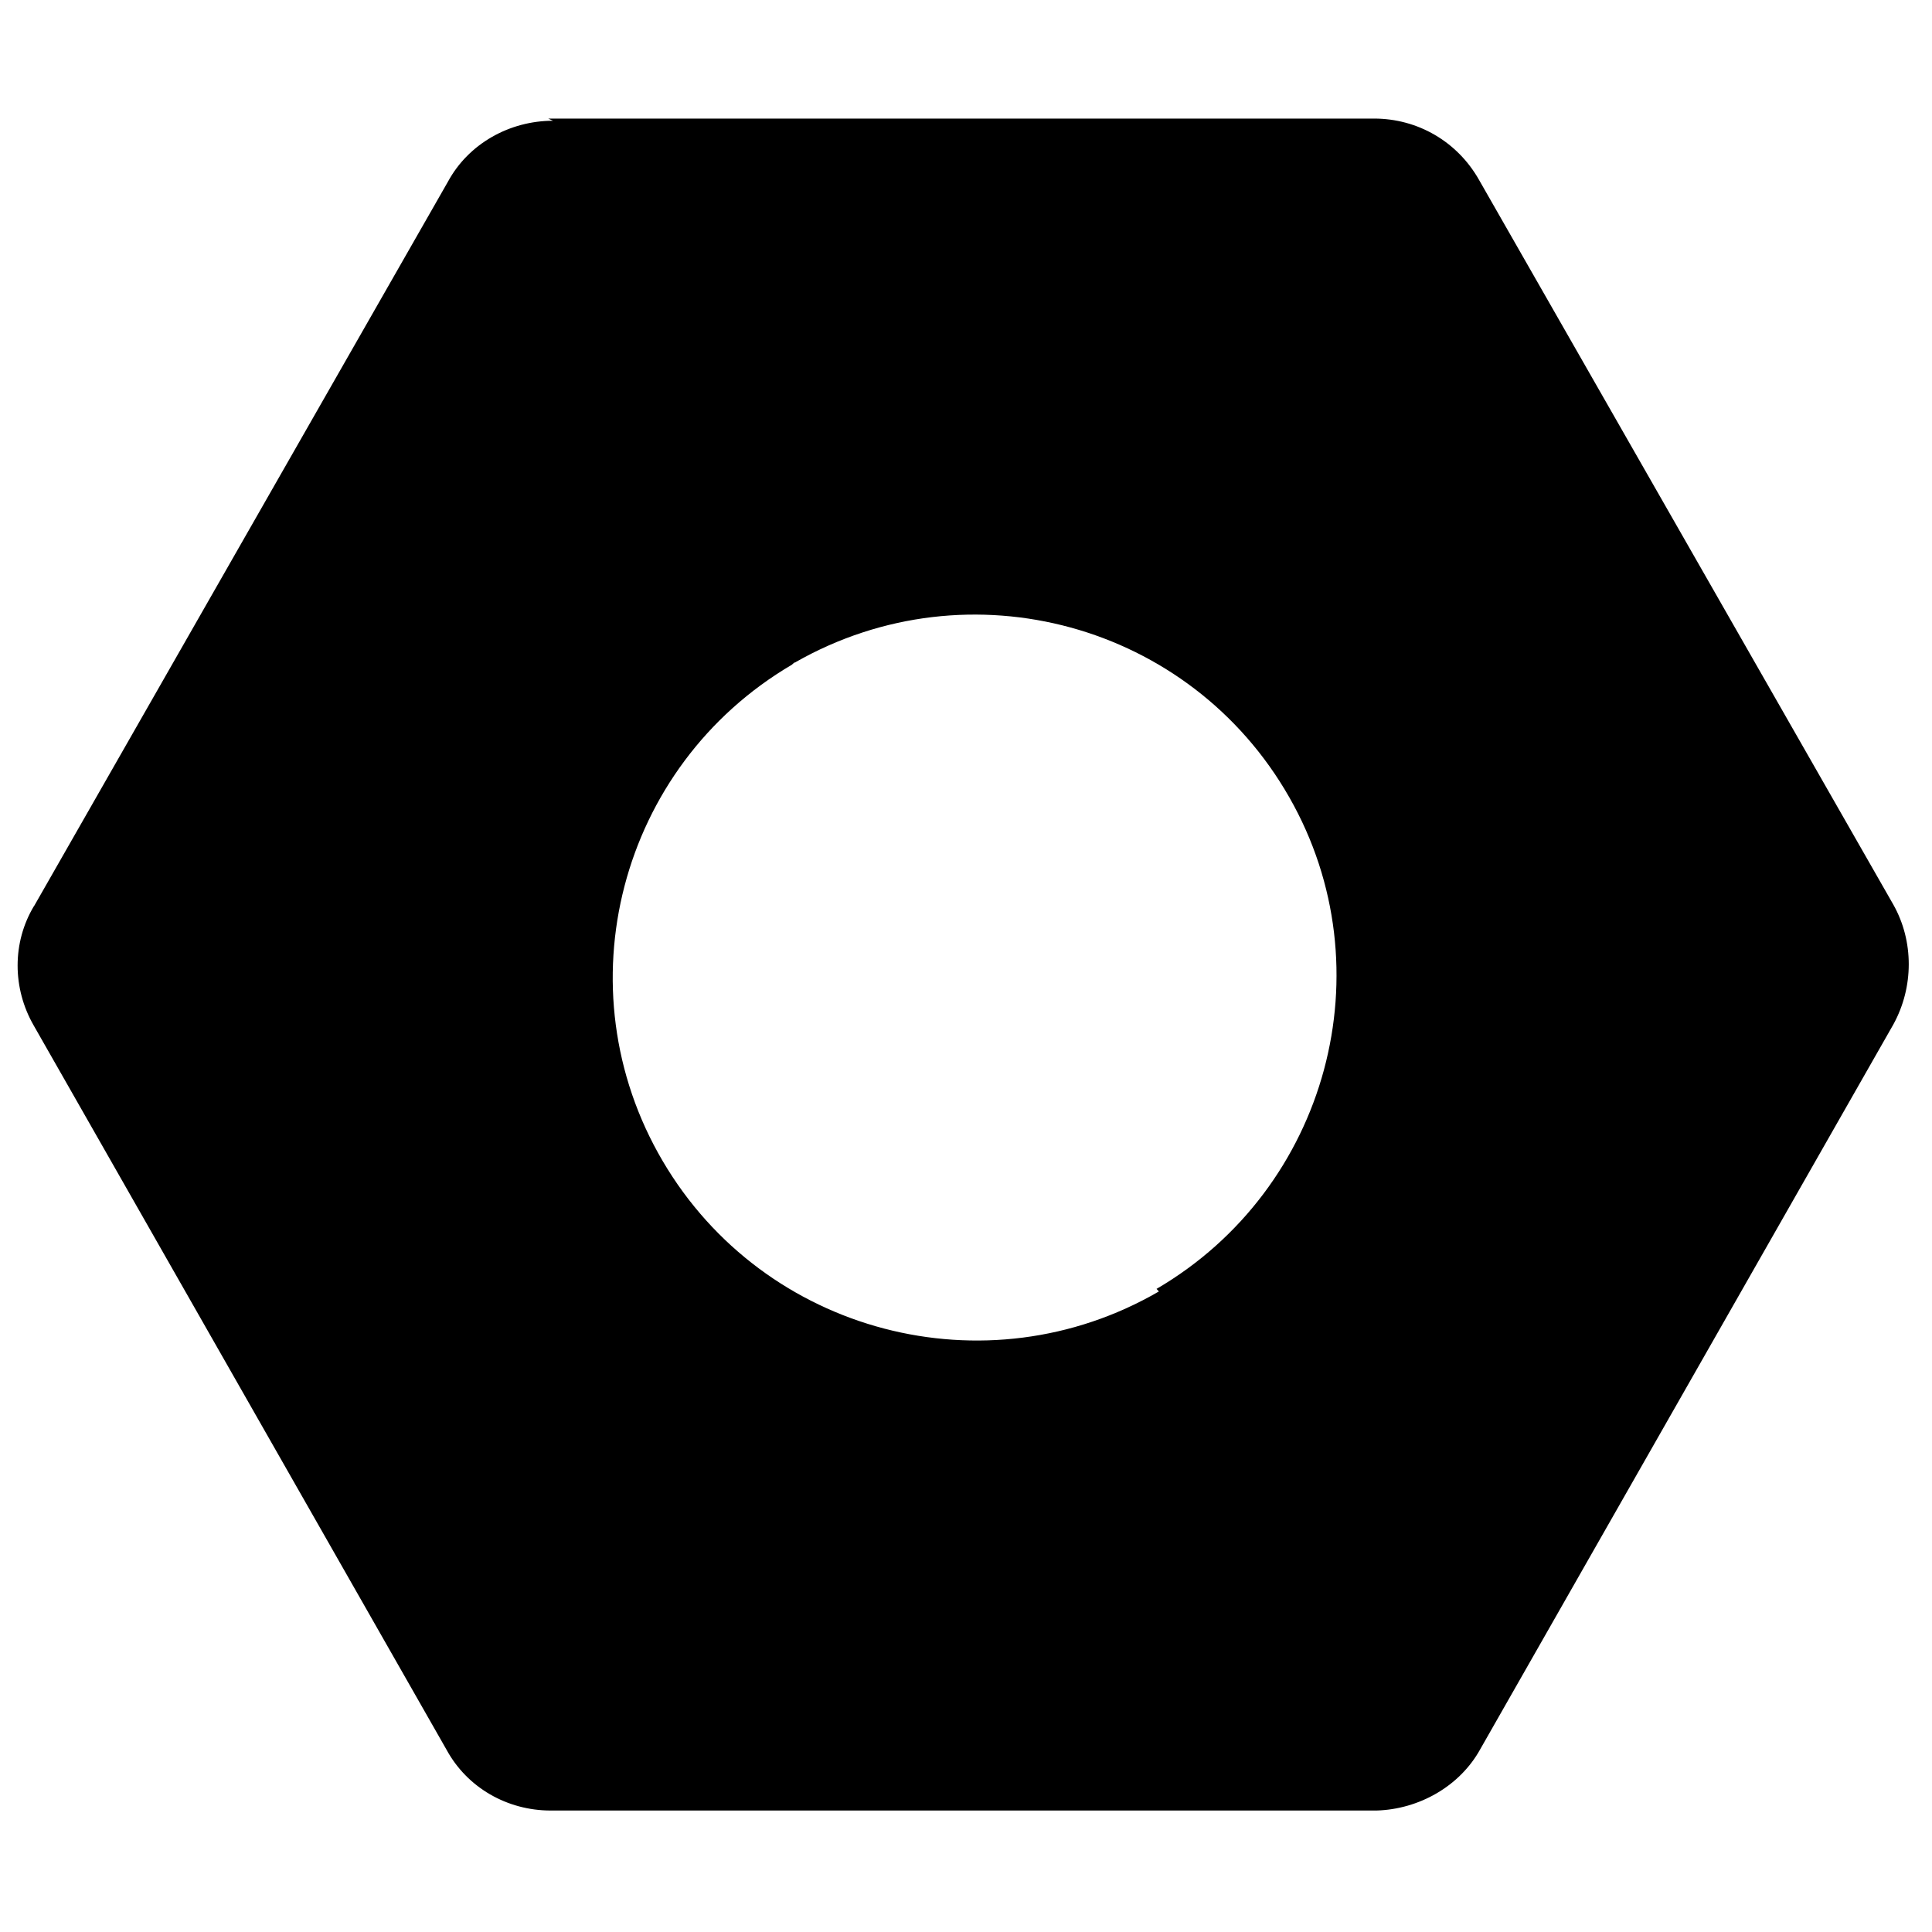<svg viewBox="0 0 16 16" xmlns="http://www.w3.org/2000/svg"><path d="M4.58 1v0c-.36 0-.7.19-.87.504l-3.428 6H.281c-.18.3-.18.68-.001.99l3.42 6v0c.17.31.5.5.86.5h6.84v0c.35-.01.69-.2.86-.51l3.42-6v0c.17-.31.17-.69 0-.992l-3.43-6v0c-.18-.32-.51-.51-.87-.51H4.54Zm5.018 9.696v-.001c-1.43.83-3.27.35-4.11-1.08 -.84-1.43-.36-3.27 1.07-4.11 .01-.01.02-.02.03-.02l0-.001c1.44-.82 3.27-.32 4.09 1.12 .81 1.42.32 3.24-1.1 4.07Z"/></svg>